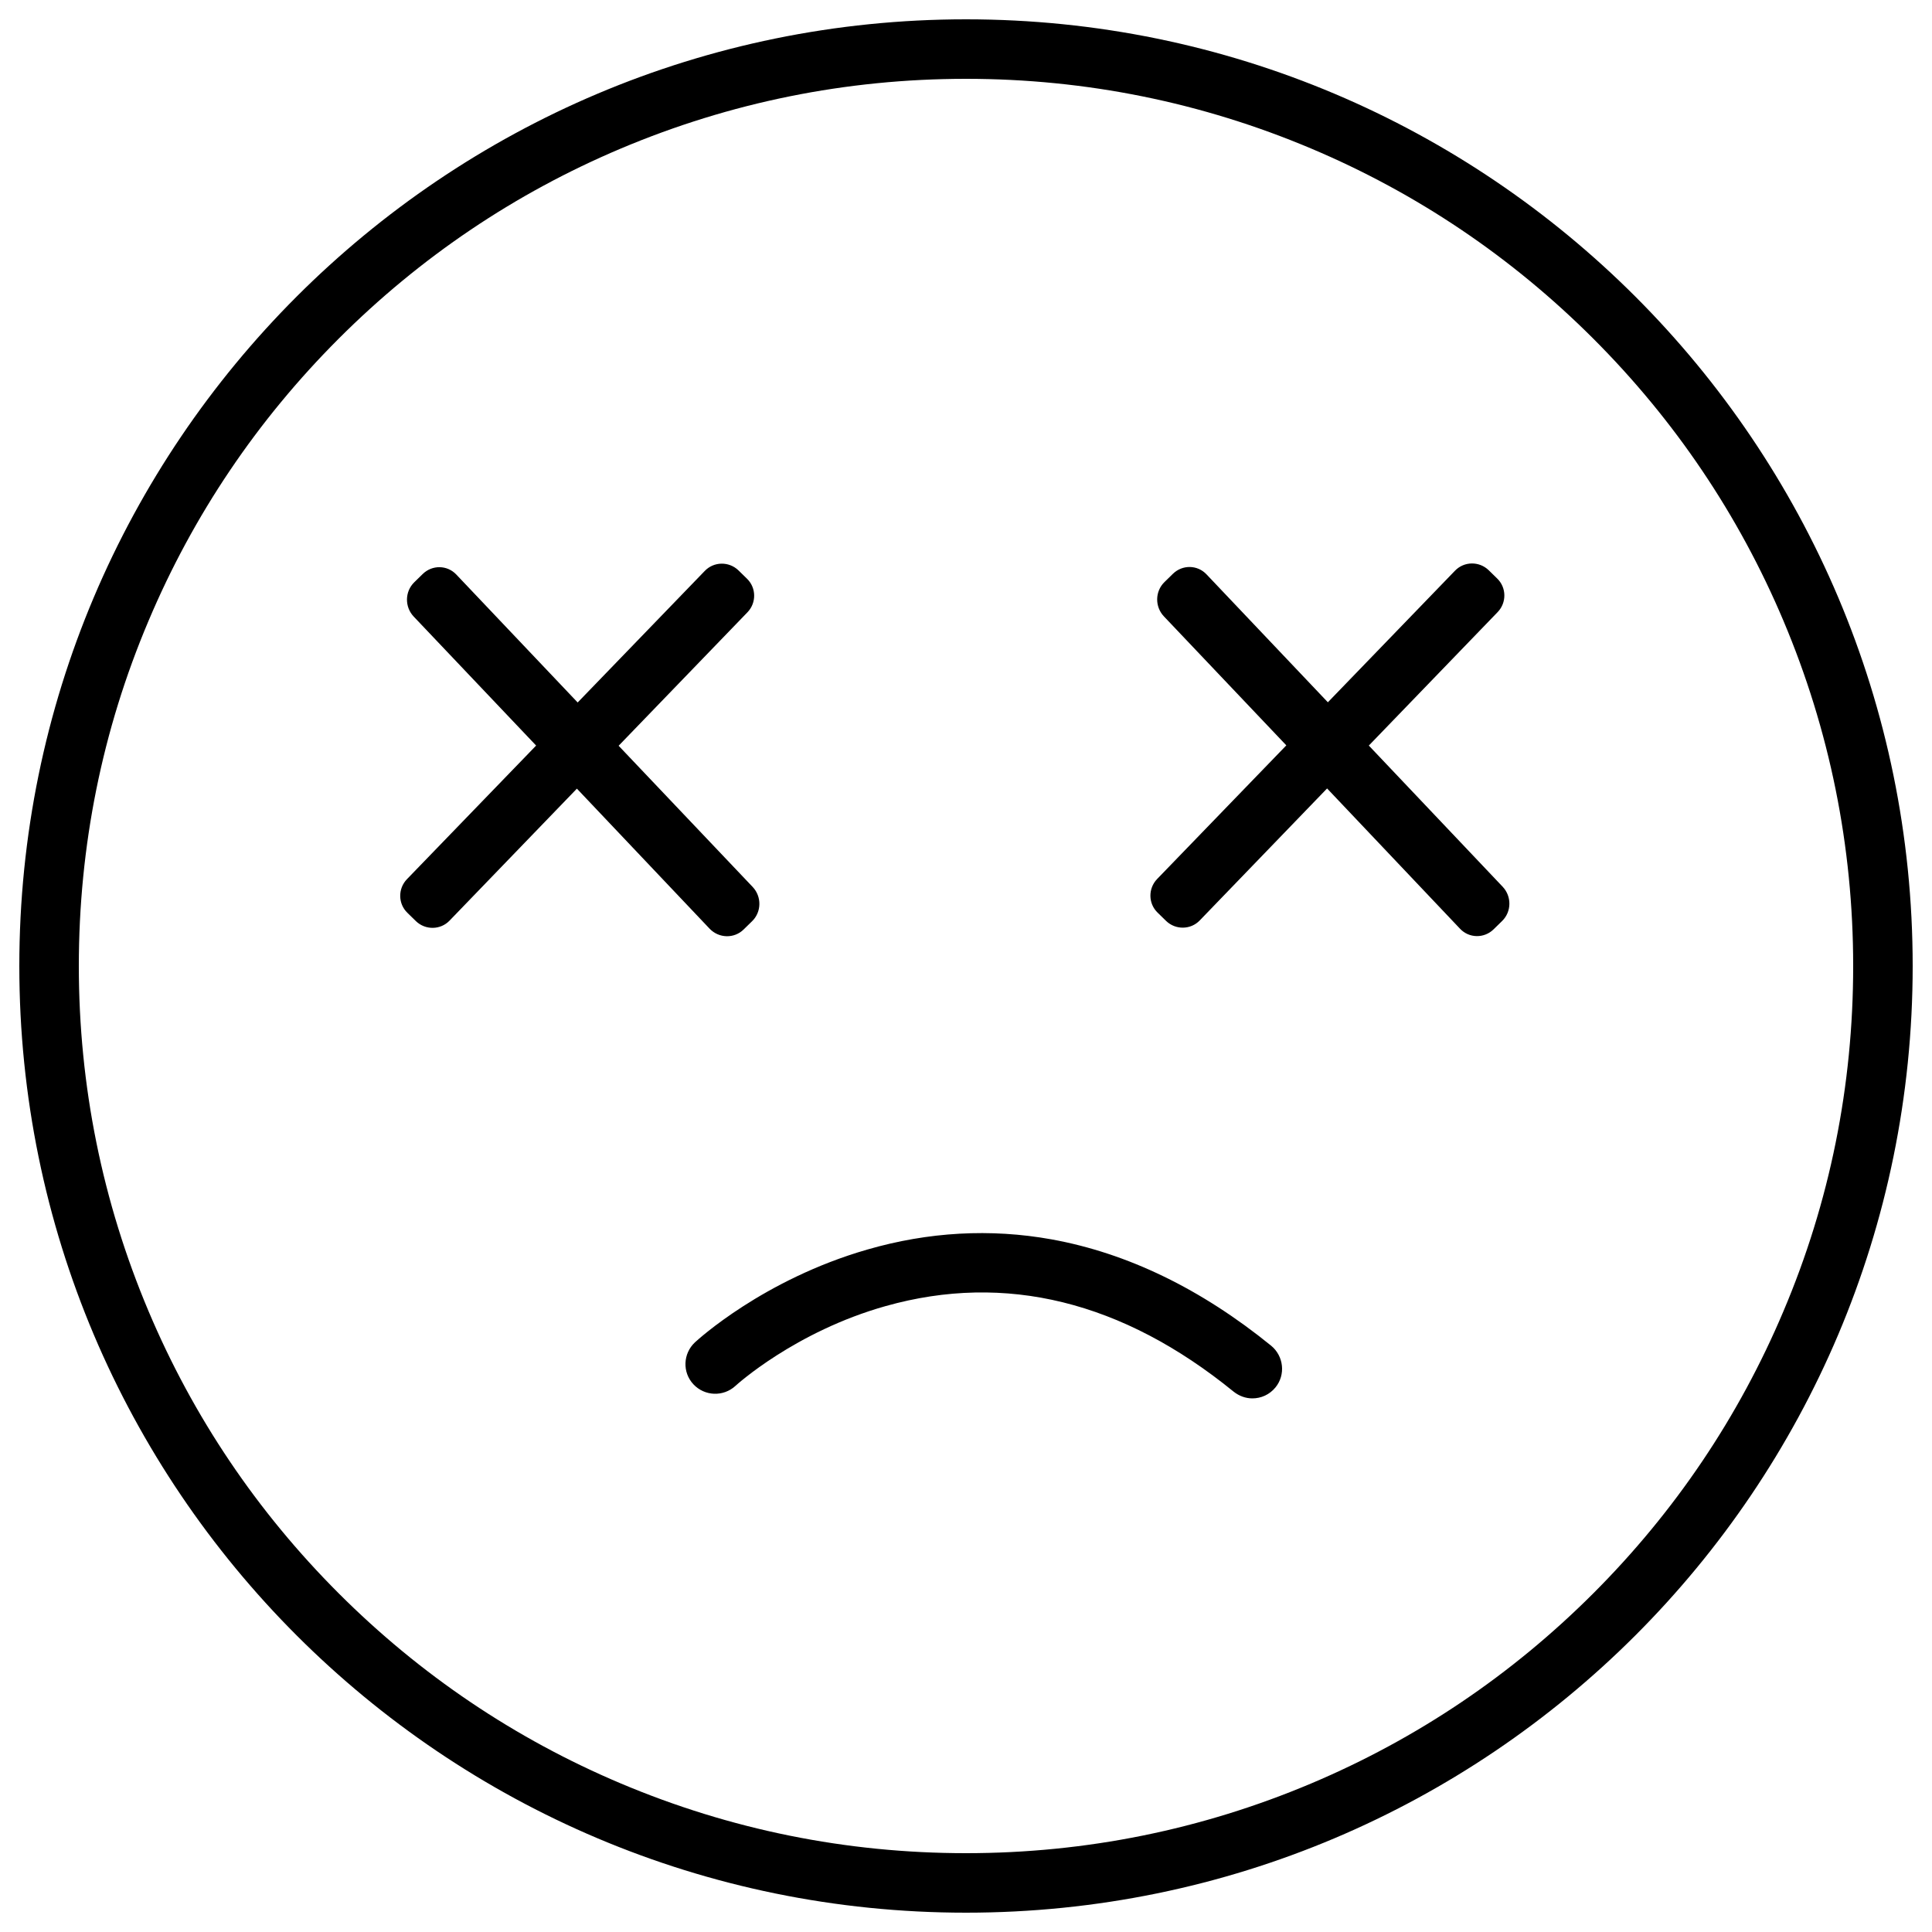 <?xml version="1.0" encoding="utf-8"?>
<!-- Svg Vector Icons : http://www.onlinewebfonts.com/icon -->
<!DOCTYPE svg PUBLIC "-//W3C//DTD SVG 1.1//EN" "http://www.w3.org/Graphics/SVG/1.1/DTD/svg11.dtd">
<svg version="1.1" xmlns="http://www.w3.org/2000/svg" xmlns:xlink="http://www.w3.org/1999/xlink" x="0px" y="0px" viewBox="0 0 1000 1000" enable-background="new 0 0 1000 1000" xml:space="preserve">
<g><path d="M500,10C229.4,10,10,229.4,10,500c0,270.6,219.4,490,490,490c270.6,0,490-219.4,490-490C990,229.4,770.6,10,500,10z M824.7,824.7c-42.2,42.2-91.3,75.3-146,98.4C622.1,947,562,959.2,500,959.2S377.9,947,321.3,923.1c-54.7-23.1-103.8-56.2-146-98.4c-42.2-42.2-75.3-91.3-98.4-146C53,622.1,40.8,562,40.8,500c0-62,12.1-122.1,36.1-178.7c23.1-54.7,56.2-103.8,98.4-146c42.2-42.2,91.3-75.3,146-98.4C377.9,53,438,40.8,500,40.8S622.1,53,678.7,76.9c54.7,23.1,103.8,56.2,146,98.4c42.2,42.2,75.3,91.3,98.4,146C947,377.9,959.2,438,959.2,500c0,62-12.1,122.1-36.1,178.7C900,733.4,866.9,782.5,824.7,824.7z M384.9,481.1l4.4-4.3c4.9-4.8,5-12.7,0.3-17.7l-69.4-73.1l66.7-69.1c4.7-4.9,4.6-12.7-0.3-17.4l-4.4-4.3c-4.9-4.7-12.7-4.6-17.4,0.3L299,363.6l-62.8-66.2c-4.7-5-12.5-5.1-17.4-0.3l-4.4,4.3c-4.9,4.8-5,12.7-0.3,17.7l63.4,66.8l-66.9,69.2c-4.7,4.9-4.6,12.7,0.3,17.4l4.4,4.3c4.9,4.7,12.7,4.6,17.4-0.3l65.9-68.3l68.8,72.6C372.2,485.7,380,485.9,384.9,481.1z M708.5,385.9l66.7-69.1c4.7-4.9,4.6-12.7-0.3-17.4l-4.4-4.3c-4.9-4.7-12.7-4.6-17.4,0.3l-65.8,68.1l-62.8-66.2c-4.7-5-12.5-5.1-17.4-0.3l-4.4,4.3c-4.9,4.8-5,12.7-0.3,17.7l63.4,66.8l-66.9,69.2c-4.7,4.9-4.6,12.7,0.3,17.4l4.4,4.3c4.9,4.7,12.7,4.6,17.4-0.3l65.9-68.3l68.8,72.6c4.7,5,12.5,5.1,17.4,0.3l4.4-4.3c4.9-4.8,5-12.7,0.3-17.7L708.5,385.9z M657.9,696.5c-36.2-29.4-74.4-47.9-113.6-55c-31.6-5.7-63.8-3.9-95.5,5.3c-53.7,15.5-87.7,46.7-89.1,48c-6.2,5.8-6.6,15.5-0.8,21.7c5.8,6.2,15.5,6.6,21.8,0.8c0.3-0.3,30.8-28.1,77.8-41.3c61.9-17.4,122.5-2.5,180,44.3c2.9,2.3,6.3,3.5,9.7,3.5c4.5,0,8.9-1.9,12-5.7C665.5,711.6,664.5,701.9,657.9,696.5z"/></g>
</svg>